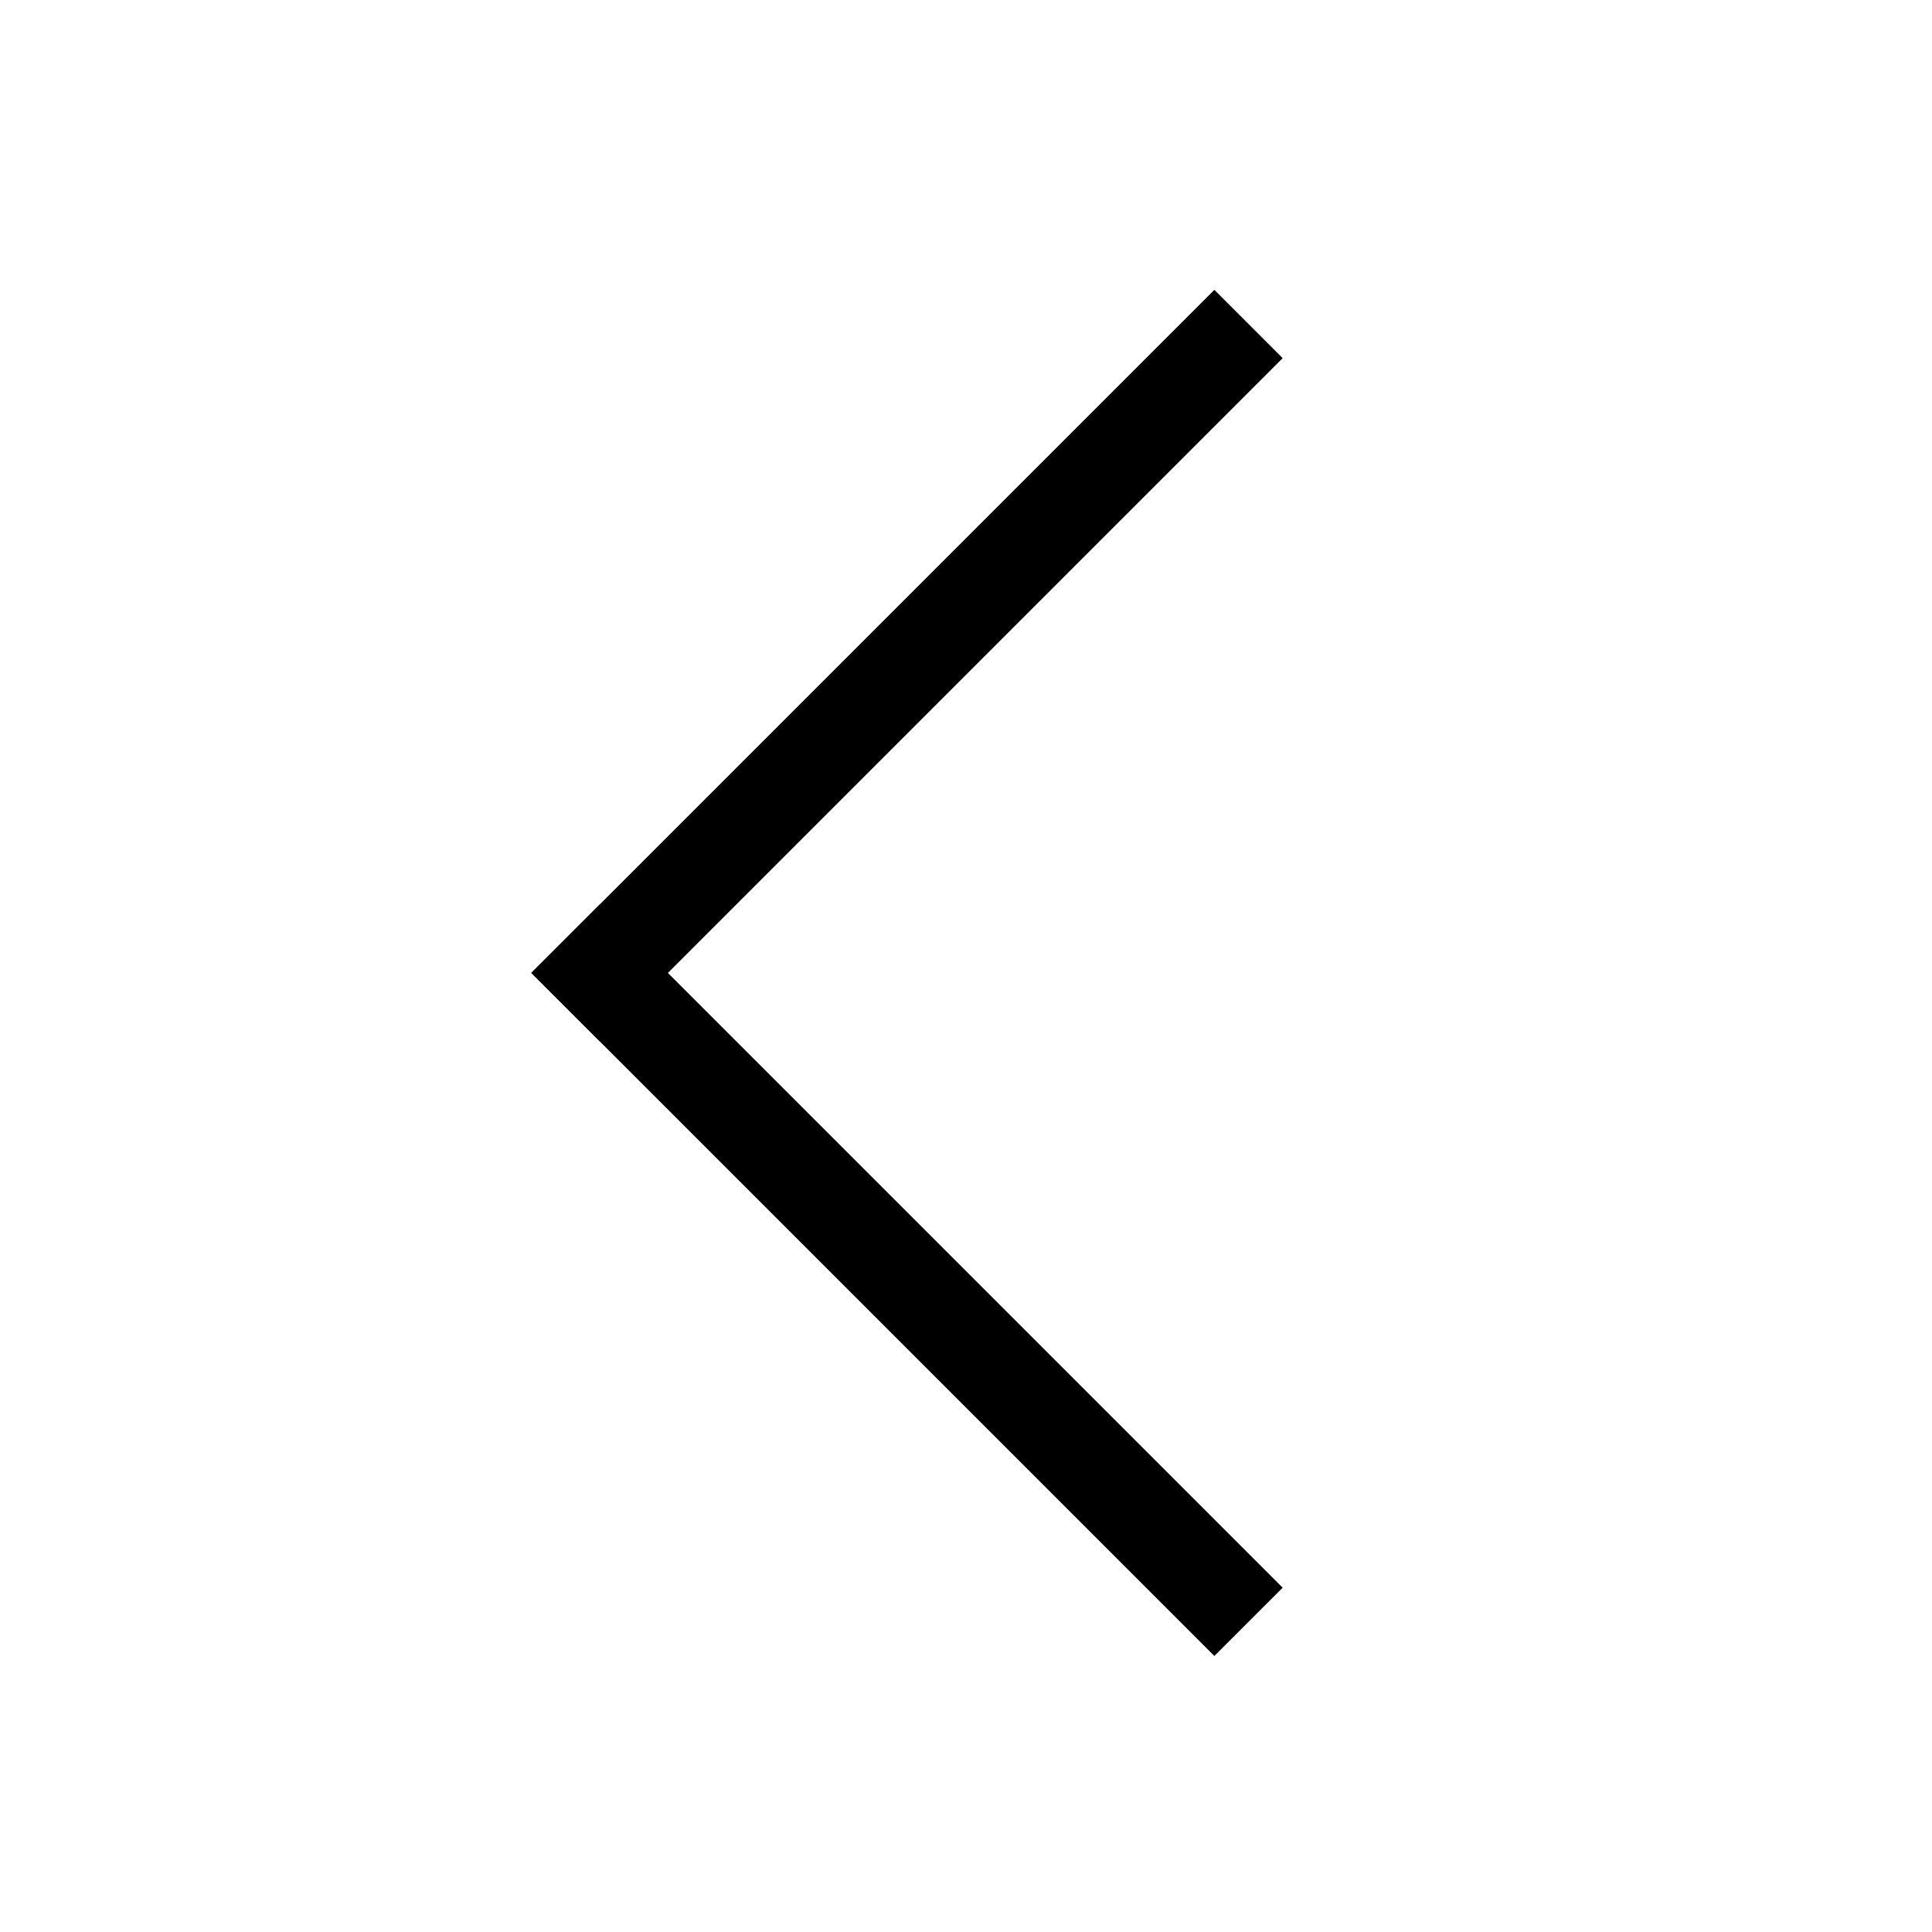 <svg width="40" height="40" viewBox="0 0 40 40" fill="none" xmlns="http://www.w3.org/2000/svg">
<rect x="11" y="20.143" width="20" height="2" transform="rotate(-45 11 20.143)" fill="black"/>
<rect x="12.414" y="18.729" width="20" height="2" transform="rotate(45 12.414 18.729)" fill="black"/>
</svg>

